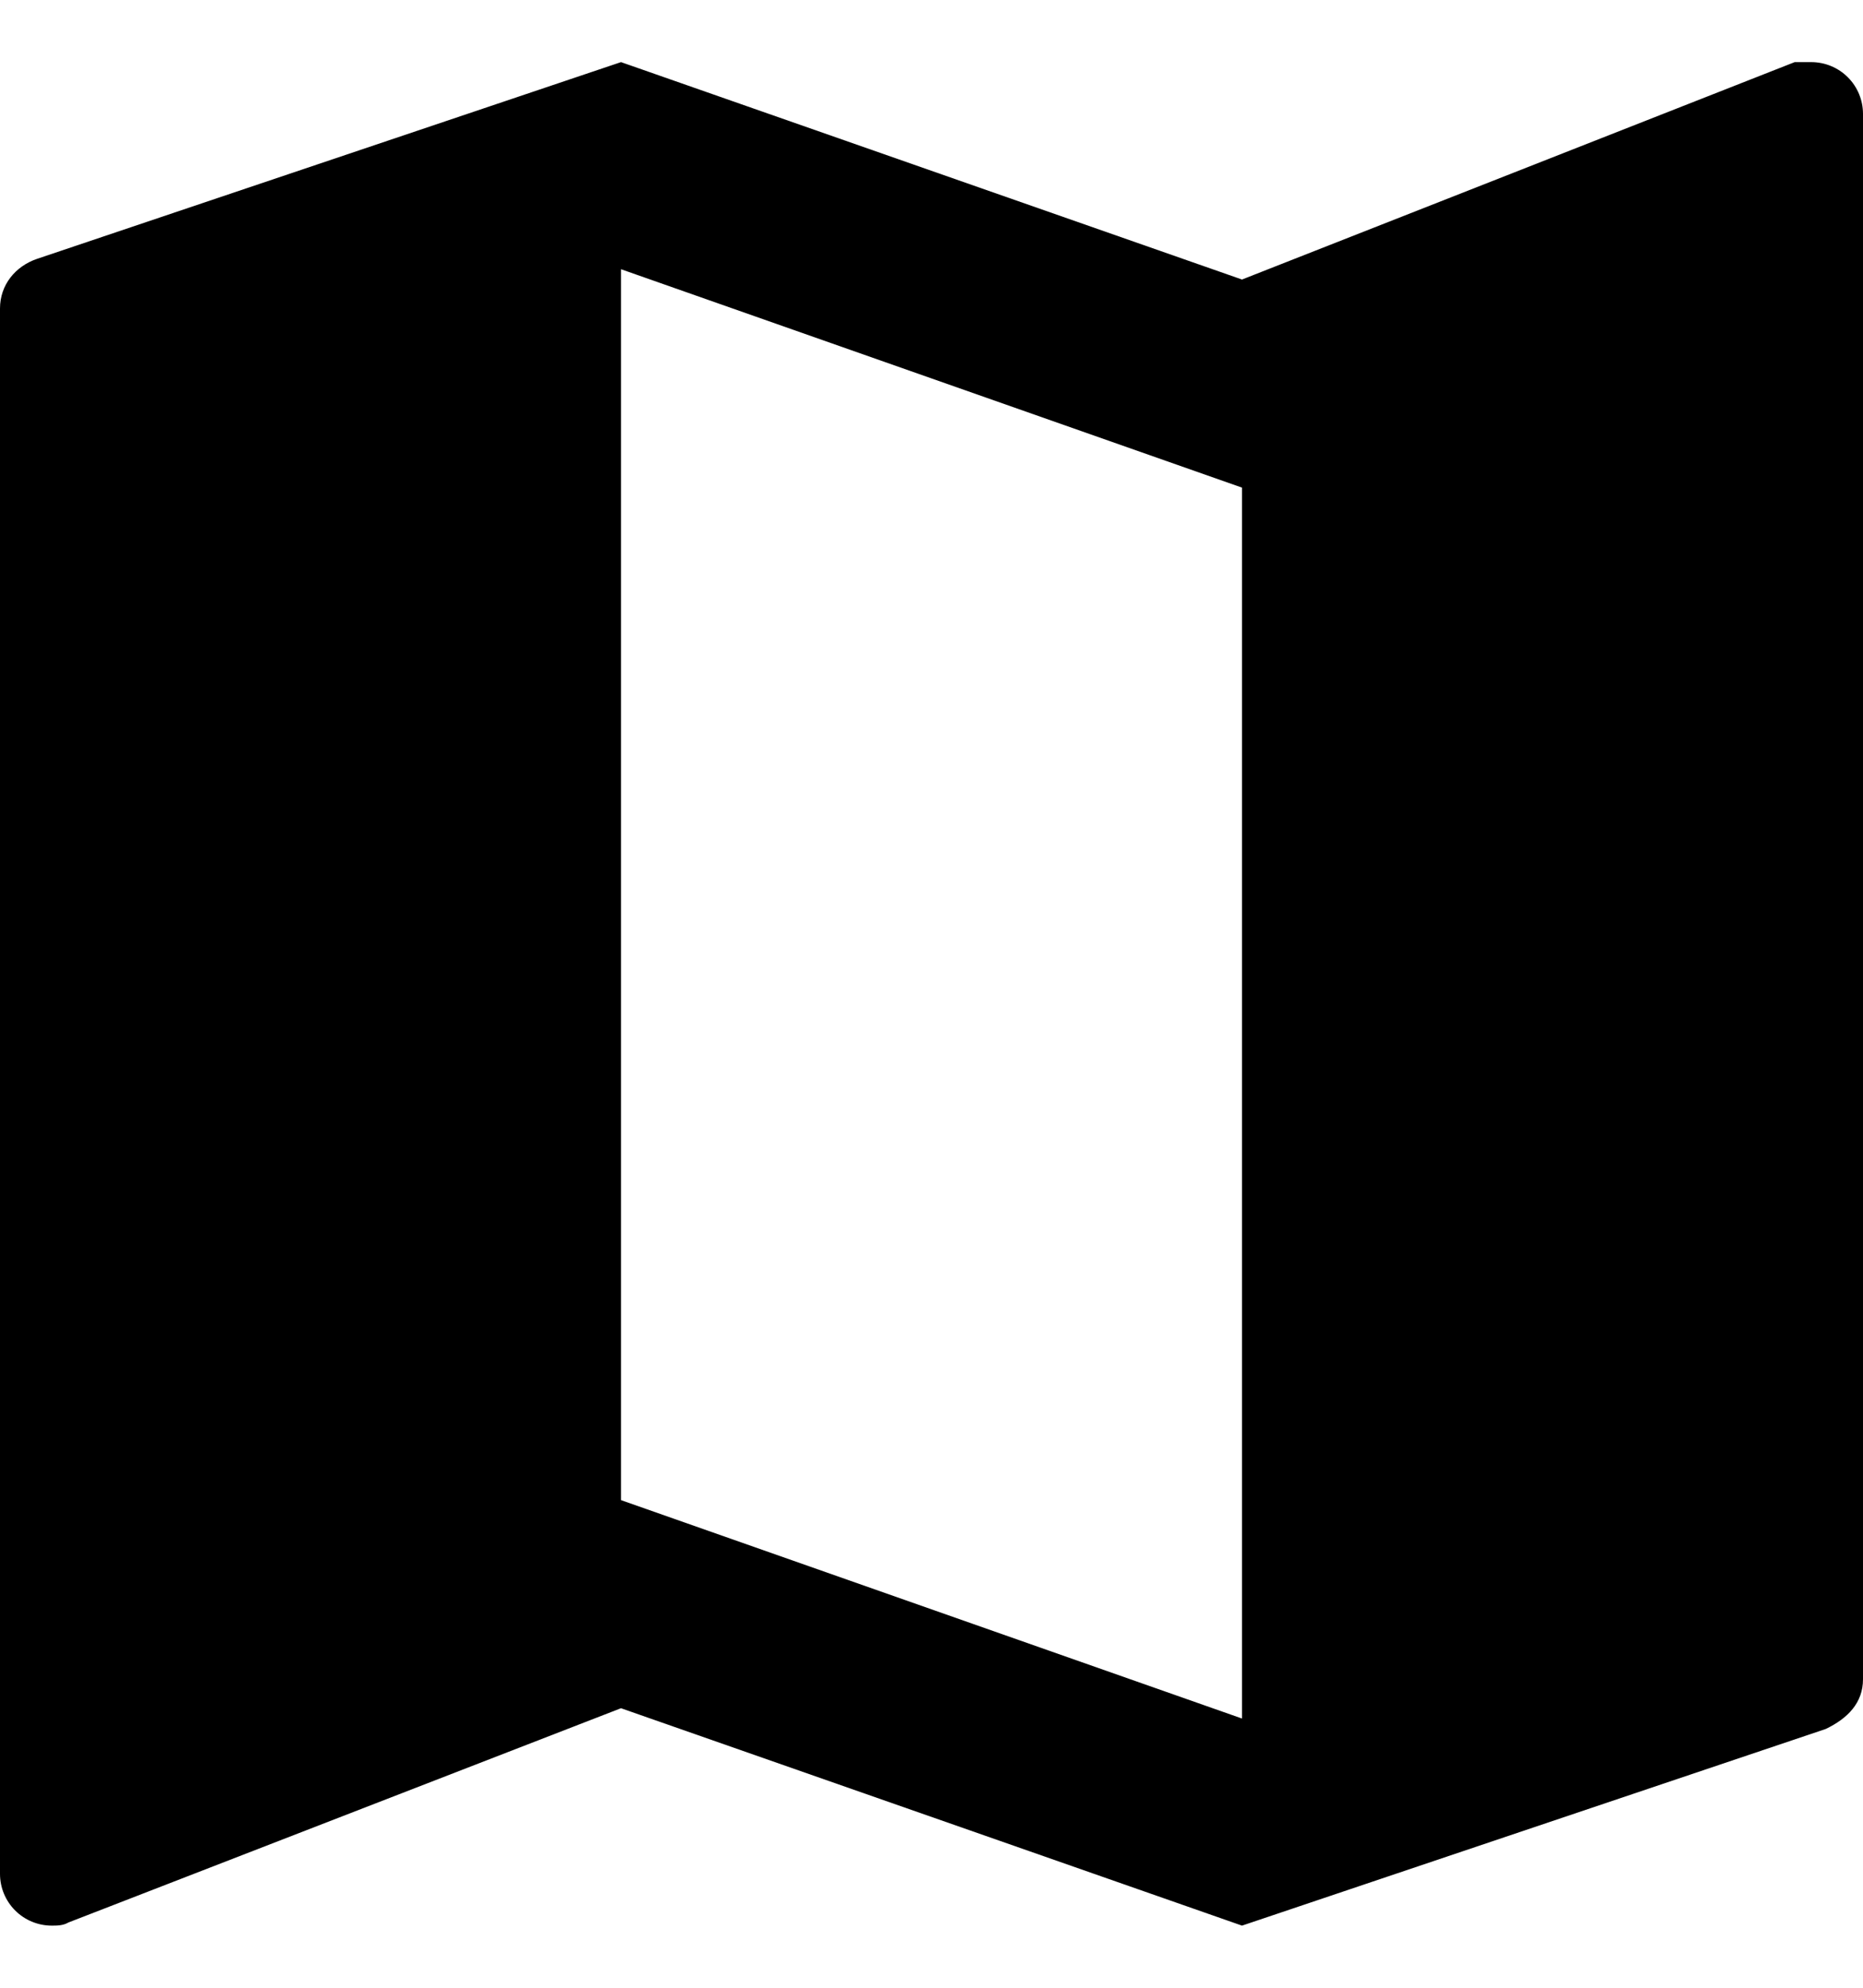 <svg width="15" height="16" viewBox="0 0 15 16" fill="none" xmlns="http://www.w3.org/2000/svg">
<path d="M10 13.833L5 12.075V2.167L10 3.925M14.583 0.5H14.45L10 2.25L5 0.5L0.3 2.083C0.125 2.142 0 2.292 0 2.483V15.083C0 15.194 0.044 15.3 0.122 15.378C0.2 15.456 0.306 15.5 0.417 15.5C0.458 15.5 0.508 15.5 0.55 15.475L5 13.75L10 15.5L14.7 13.917C14.875 13.833 15 13.708 15 13.517V0.917C15 0.806 14.956 0.7 14.878 0.622C14.8 0.544 14.694 0.5 14.583 0.5Z" fill="black"/>
</svg>
